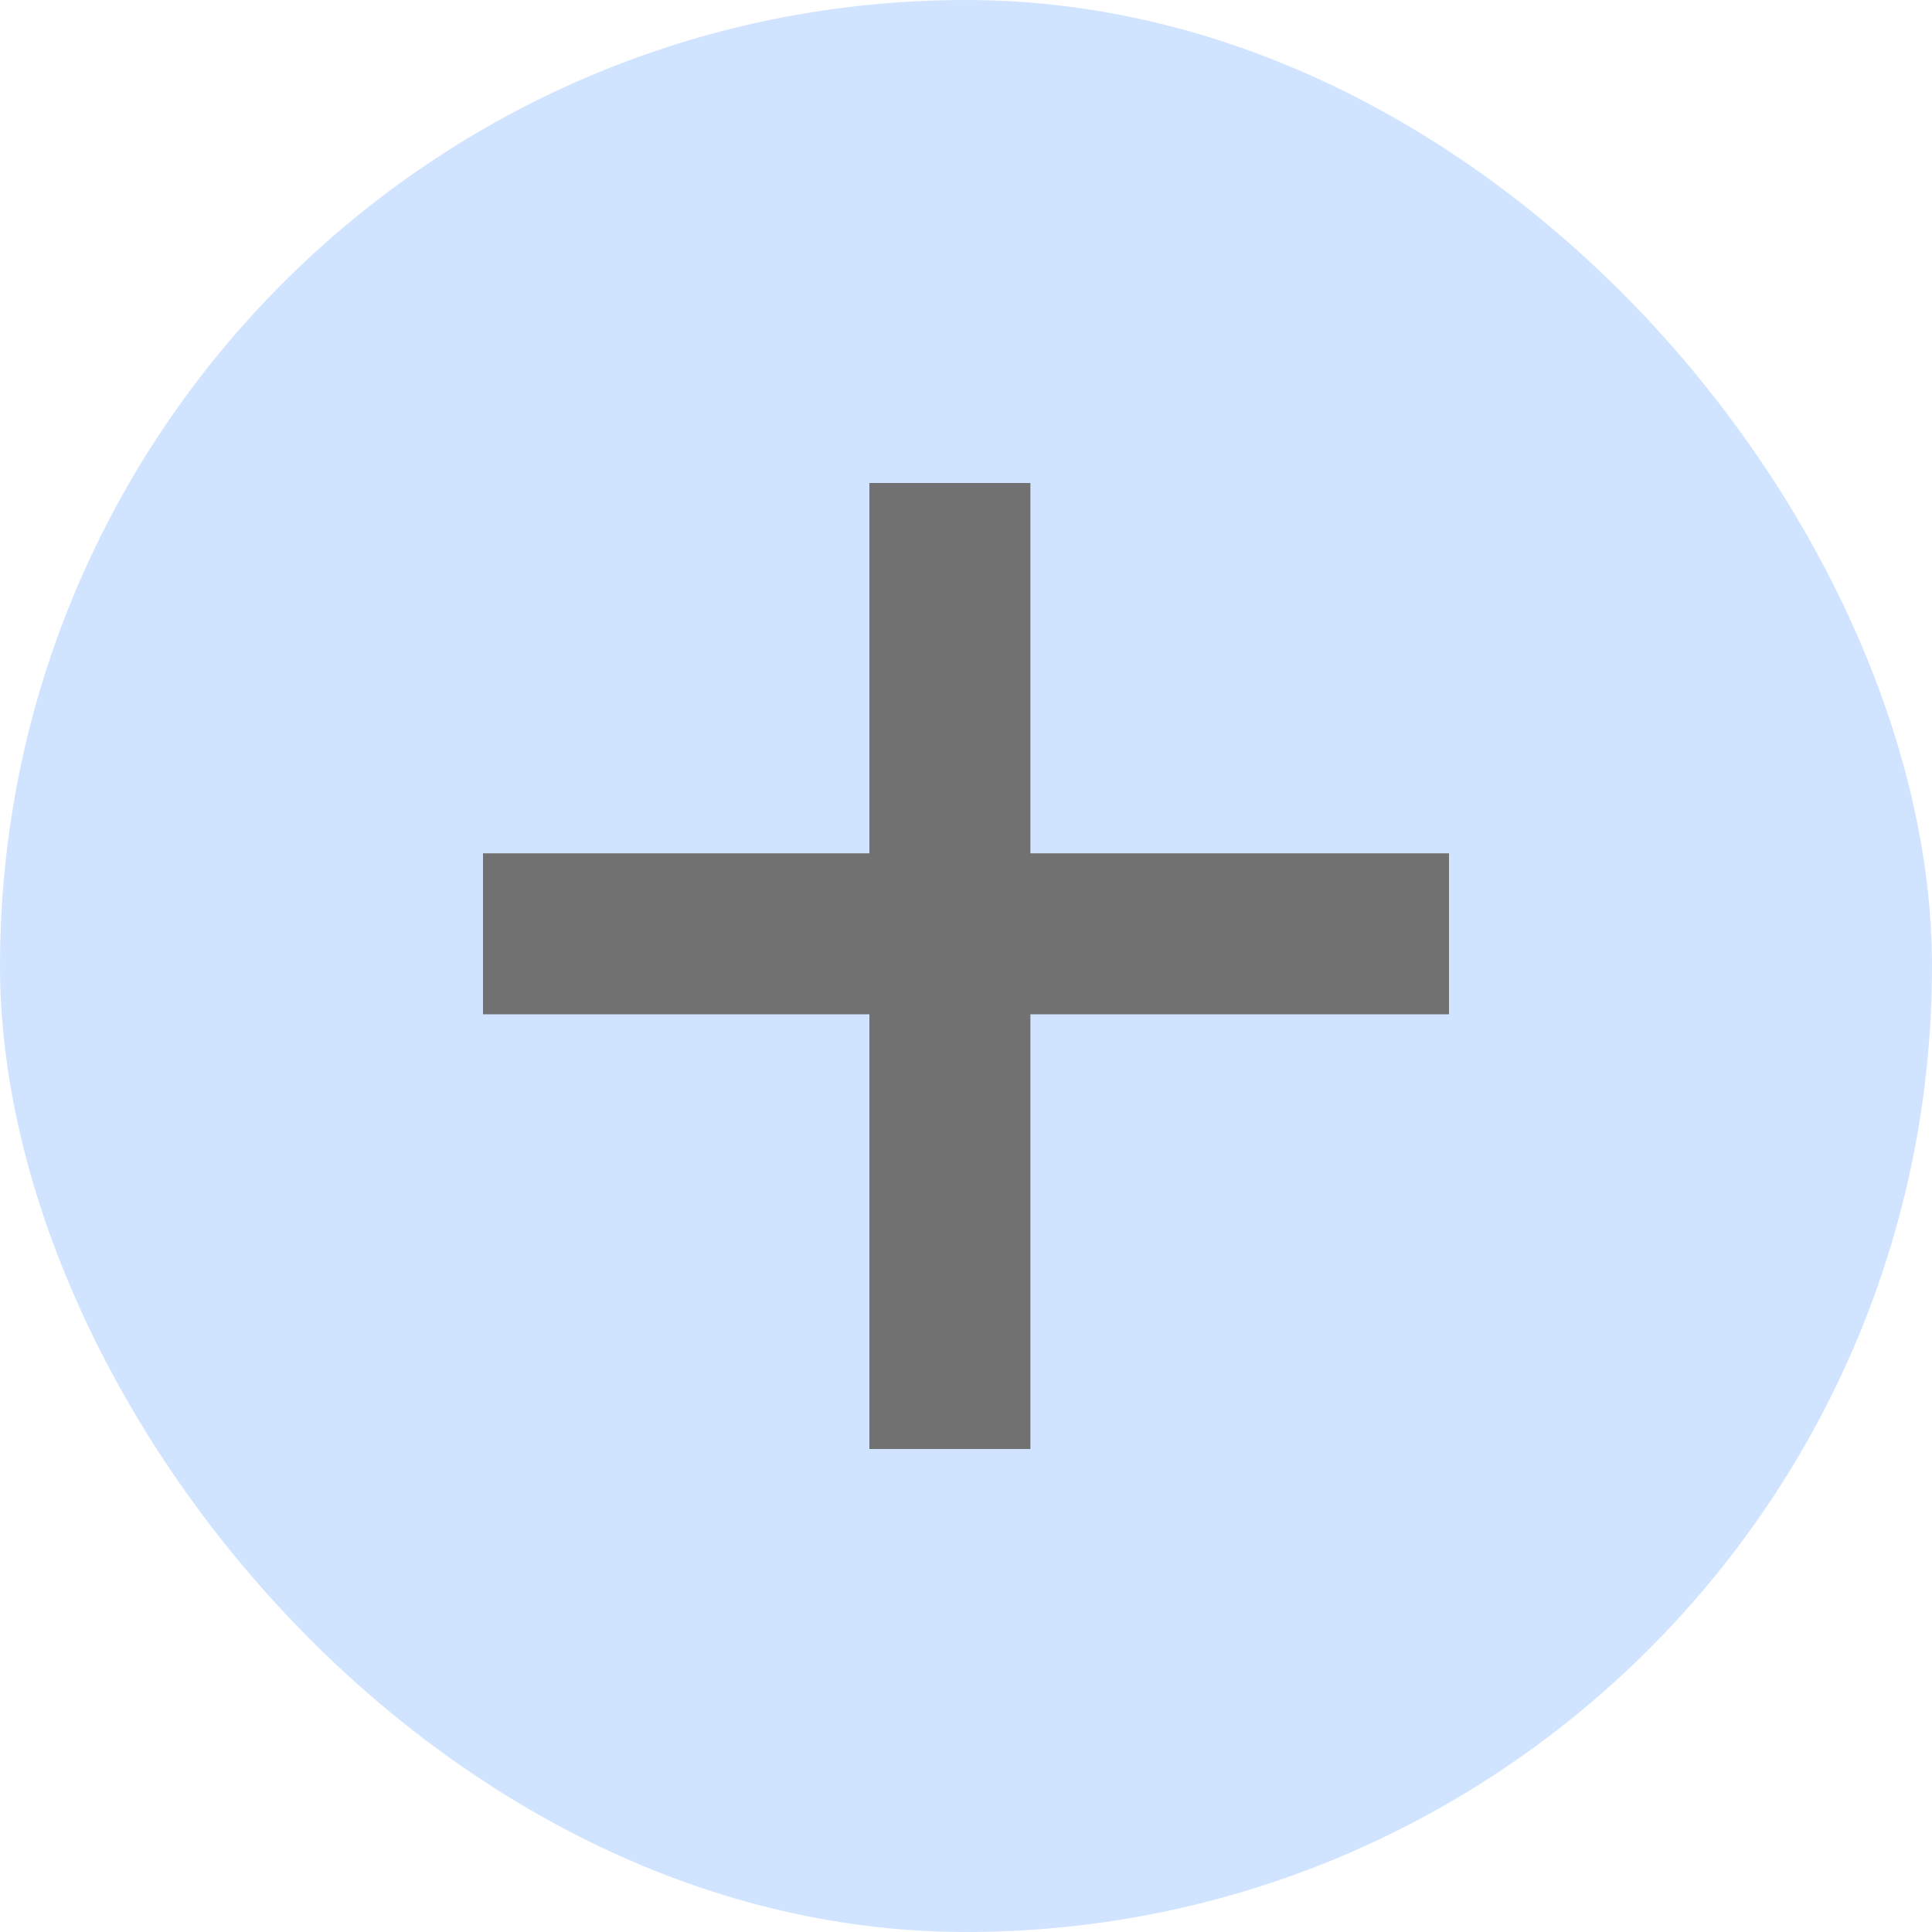 <svg width="40" height="40" viewBox="0 0 40 40" fill="none" xmlns="http://www.w3.org/2000/svg">
<rect width="40" height="40" rx="20" fill="#D1E4FF"/>
<rect x="18" y="10" width="3.333" height="20" fill="#717171"/>
<rect x="10" y="21" width="3.333" height="20" transform="rotate(-90 10 21)" fill="#717171"/>
</svg>
